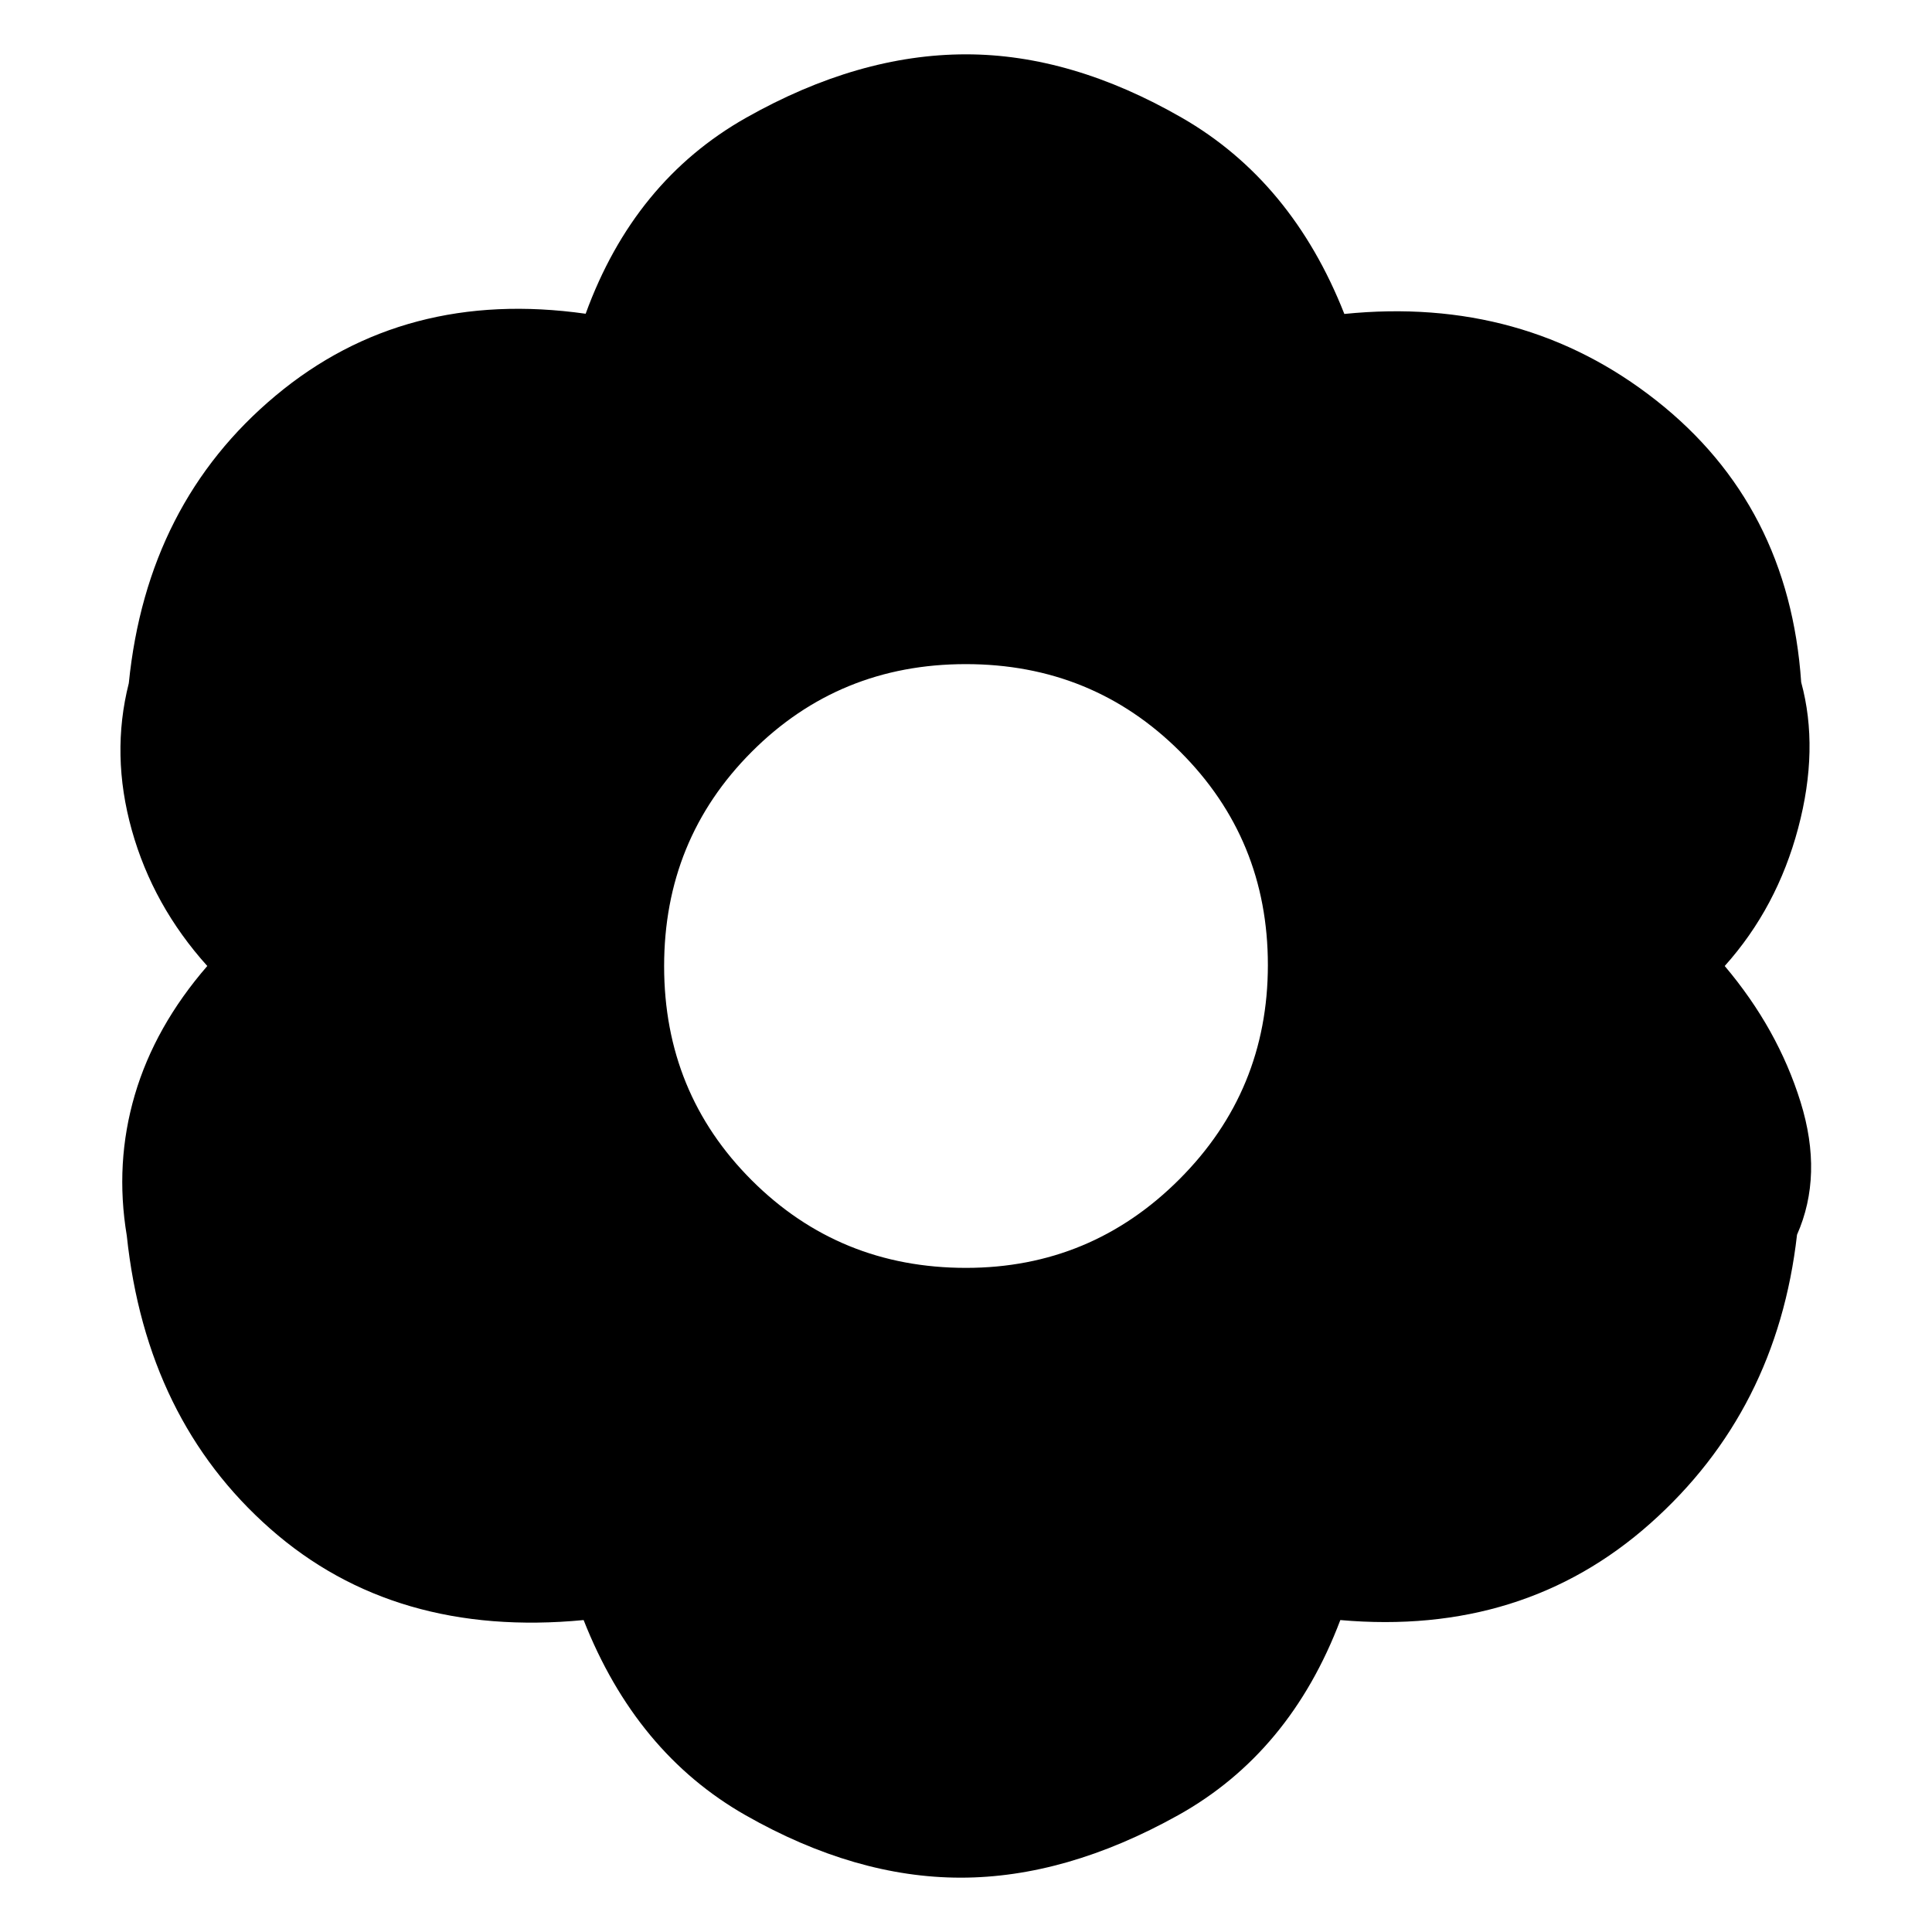 <svg xmlns="http://www.w3.org/2000/svg" height="20" viewBox="0 -960 960 960" width="20"><path d="M477.36-27Q425-27 370.5-58T290-155q-94 9-155.66-45.32Q72.67-254.64 63-346q-6-36 4-70t36-64q-27-30-37.5-67.5t-1.5-73q9-89.5 72.99-142.93 63.99-53.42 154.02-40.67Q315-870 370.75-901.5T480-933q52.5 0 107.25 31.5T668-804q89-9 155 43t72 140q9 33-1.5 72.5T857-480q26.39 31.21 37.7 67.61 11.3 36.39-1.77 65.93Q883-259 820-203q-63 56-154 48-25 66-80.64 97-55.65 31-108 31ZM480-330q62 0 106-44t44-106.5q0-62.5-43.59-106T479.91-630Q417-630 373.5-586.41T330-479.91q0 62.91 43.56 106.41Q417.13-330 480-330Z"/></svg>